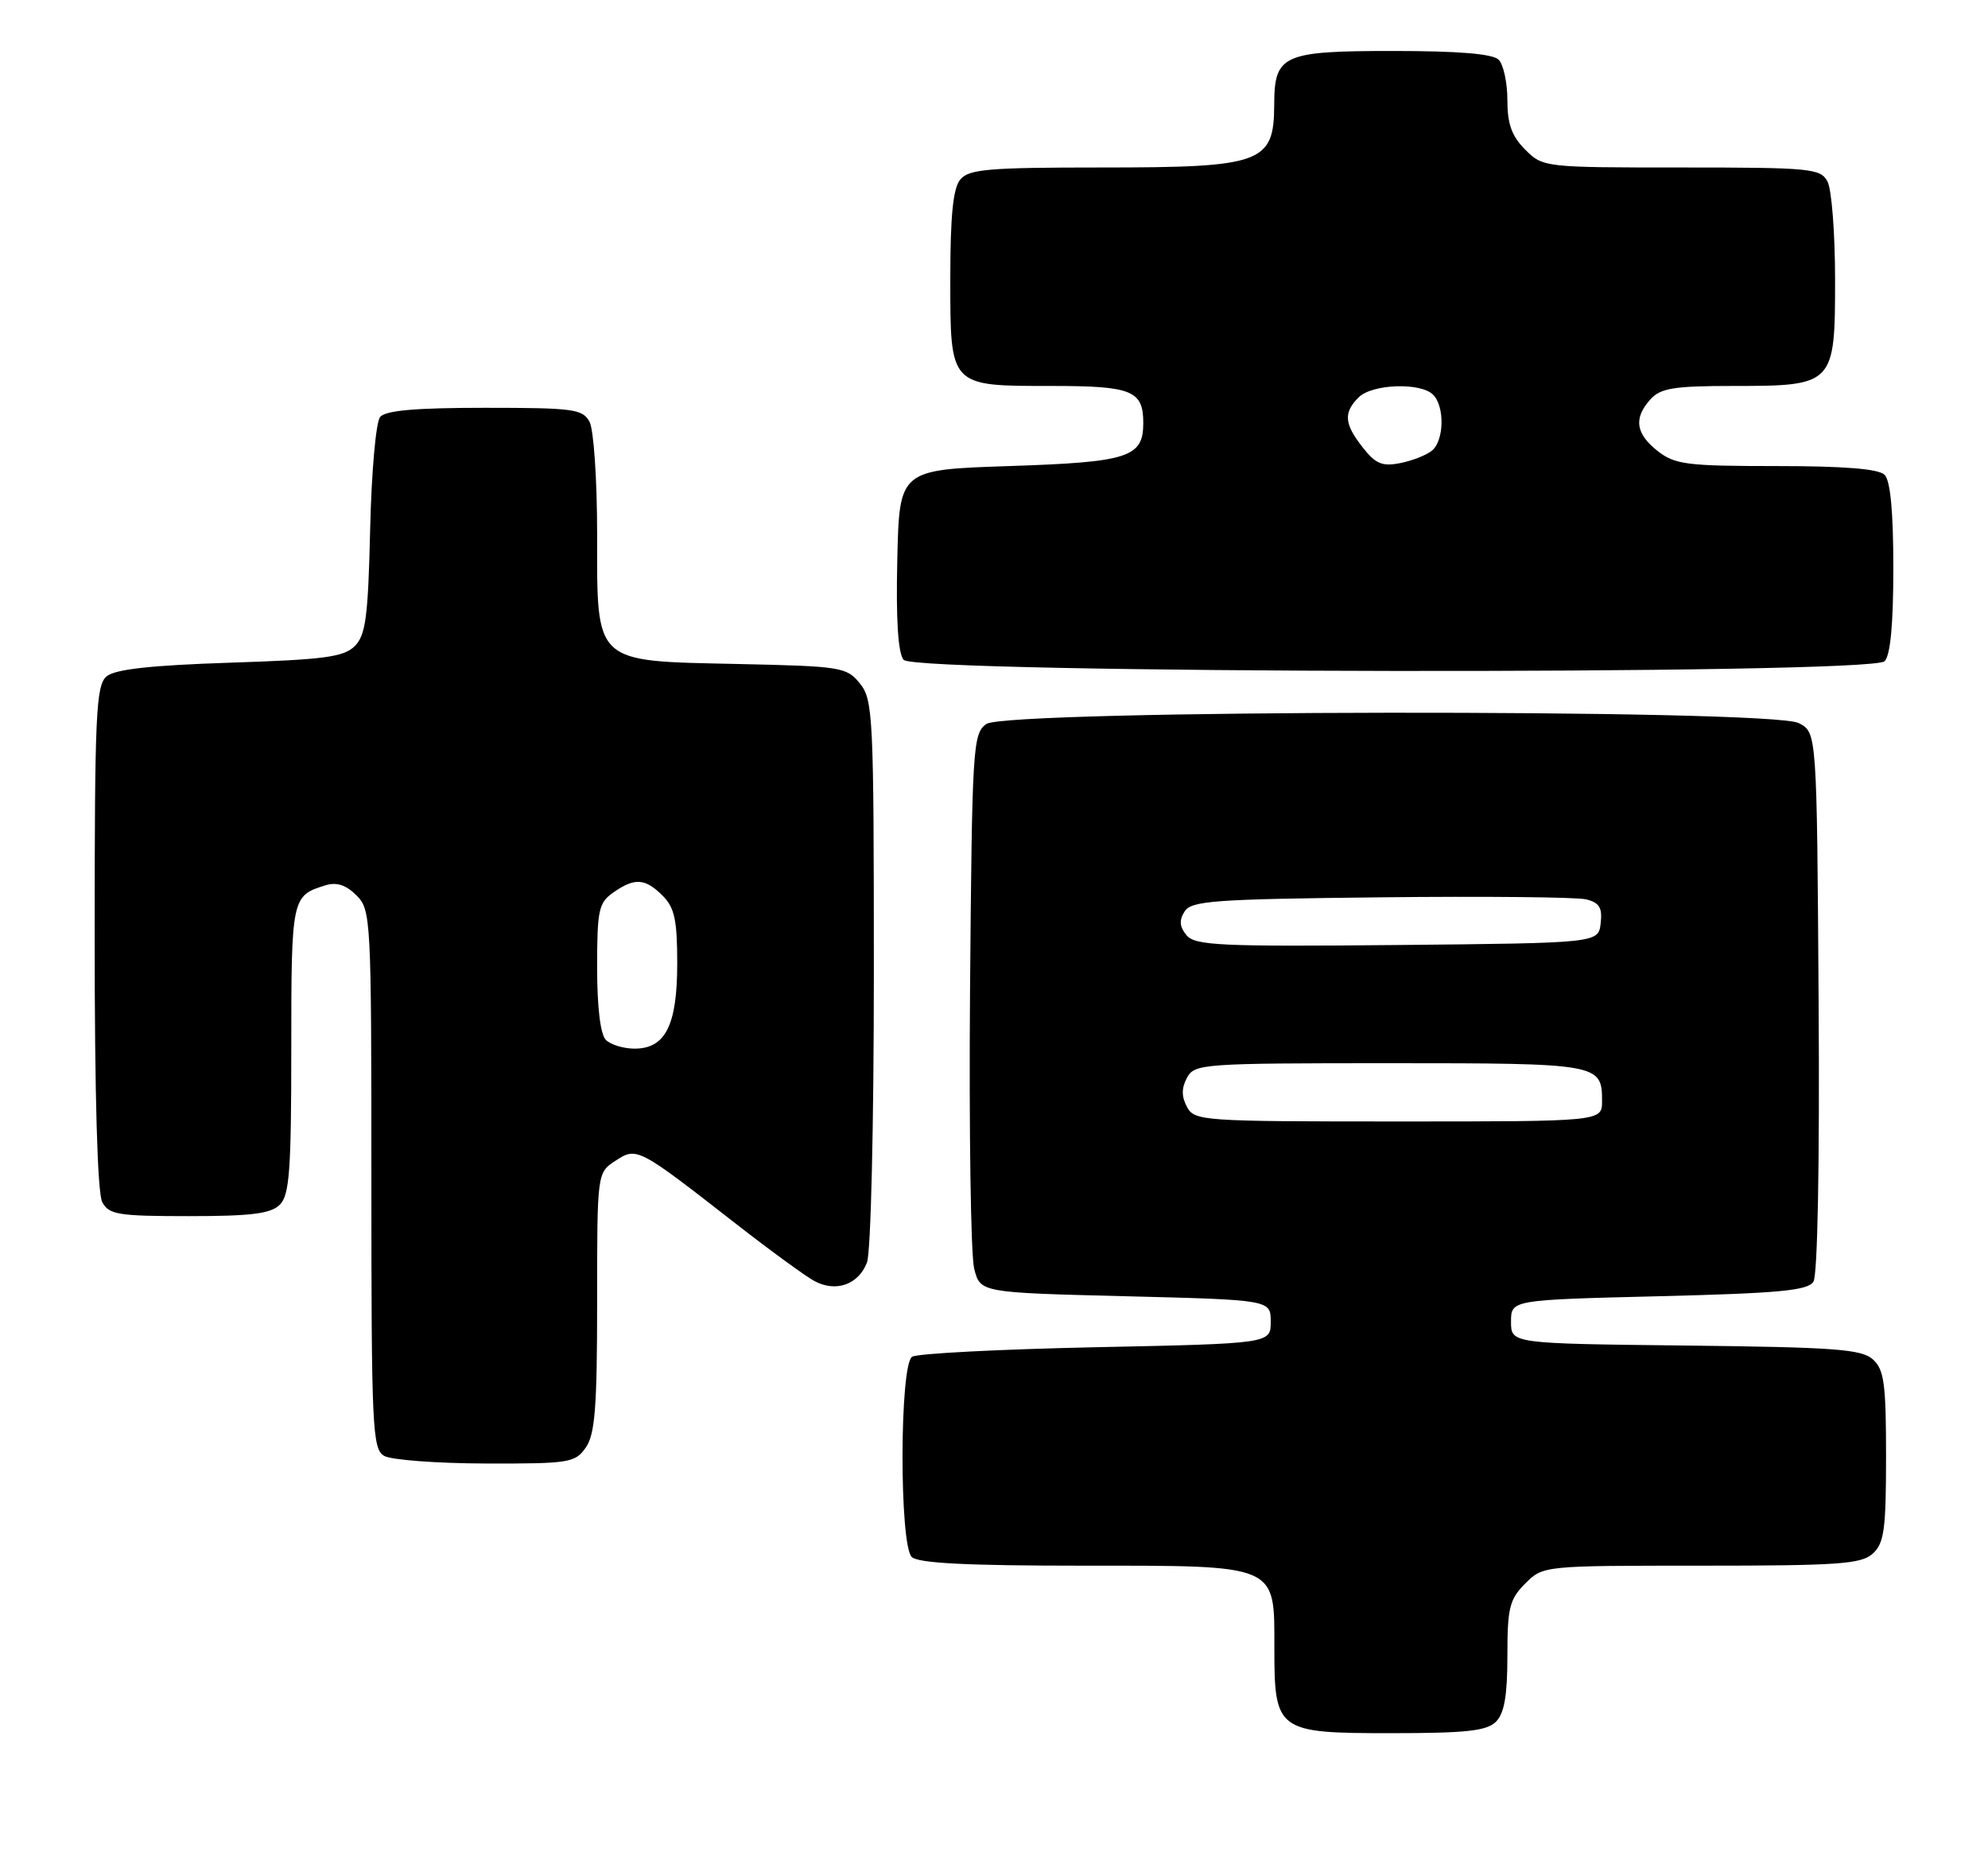 <?xml version="1.0" encoding="UTF-8" standalone="no"?>
<!DOCTYPE svg PUBLIC "-//W3C//DTD SVG 1.1//EN" "http://www.w3.org/Graphics/SVG/1.1/DTD/svg11.dtd" >
<svg xmlns="http://www.w3.org/2000/svg" xmlns:xlink="http://www.w3.org/1999/xlink" version="1.1" viewBox="0 0 273 256">
 <g >
 <path fill="currentColor"
d=" M 205.43 236.43 C 206.58 235.28 207.00 232.84 207.00 227.38 C 207.00 220.78 207.29 219.62 209.45 217.45 C 211.91 215.00 211.91 215.00 233.63 215.00 C 252.43 215.00 255.59 214.78 257.17 213.35 C 258.74 211.92 259.00 210.06 259.00 200.00 C 259.00 189.99 258.74 188.07 257.19 186.67 C 255.64 185.27 251.96 185.00 231.44 184.77 C 207.50 184.50 207.50 184.50 207.50 181.50 C 207.50 178.50 207.50 178.50 227.79 178.00 C 244.35 177.59 248.25 177.22 249.03 176.00 C 249.60 175.10 249.89 159.70 249.74 137.53 C 249.50 100.56 249.50 100.56 247.00 99.29 C 243.11 97.32 138.15 97.44 135.44 99.42 C 133.59 100.77 133.49 102.52 133.21 135.89 C 133.06 155.16 133.31 172.41 133.78 174.22 C 134.62 177.50 134.62 177.50 154.56 178.00 C 174.50 178.50 174.50 178.50 174.50 181.50 C 174.50 184.50 174.50 184.50 150.50 185.00 C 137.30 185.28 125.94 185.86 125.25 186.31 C 123.53 187.42 123.49 212.09 125.20 213.80 C 126.06 214.66 132.69 215.00 148.70 215.00 C 175.65 215.00 175.00 214.72 175.00 226.28 C 175.00 237.74 175.36 238.00 190.99 238.00 C 201.35 238.00 204.16 237.69 205.43 236.43 Z  M 80.44 198.78 C 81.71 196.97 82.00 193.25 82.00 178.80 C 82.00 161.05 82.00 161.05 84.50 159.41 C 87.46 157.47 87.56 157.52 101.06 168.05 C 105.77 171.72 110.62 175.26 111.85 175.92 C 114.81 177.50 117.90 176.40 119.06 173.35 C 119.59 171.96 120.00 154.50 120.00 133.55 C 120.00 98.30 119.89 96.09 118.09 93.86 C 116.26 91.60 115.54 91.49 101.34 91.18 C 81.38 90.75 82.00 91.32 82.00 73.26 C 82.00 65.89 81.53 59.00 80.96 57.93 C 80.02 56.17 78.76 56.00 66.59 56.00 C 57.10 56.00 52.94 56.36 52.20 57.26 C 51.62 57.95 51.01 64.85 50.83 72.72 C 50.55 84.74 50.22 87.21 48.72 88.72 C 47.21 90.22 44.55 90.58 31.62 91.00 C 20.72 91.36 15.82 91.90 14.65 92.87 C 13.18 94.10 13.00 97.90 13.00 128.69 C 13.00 150.52 13.38 163.84 14.04 165.07 C 14.96 166.80 16.22 167.00 25.96 167.00 C 34.53 167.00 37.19 166.66 38.43 165.43 C 39.75 164.11 40.00 160.72 40.00 144.05 C 40.00 123.23 40.05 123.00 44.70 121.57 C 46.23 121.10 47.52 121.52 48.95 122.95 C 50.94 124.94 51.00 126.03 51.00 161.95 C 51.00 196.09 51.13 198.98 52.75 199.92 C 53.71 200.48 59.99 200.95 66.69 200.97 C 78.18 201.00 78.98 200.87 80.44 198.78 Z  M 258.80 90.80 C 259.60 90.00 260.00 85.69 260.00 78.00 C 260.00 70.31 259.60 66.00 258.80 65.20 C 257.98 64.38 253.23 64.00 243.93 64.00 C 231.62 64.00 230.01 63.79 227.63 61.93 C 224.60 59.54 224.31 57.42 226.65 54.83 C 228.04 53.30 229.88 53.00 237.93 53.00 C 251.88 53.00 252.00 52.88 252.00 38.38 C 252.00 32.05 251.53 26.00 250.96 24.93 C 250.00 23.13 248.69 23.00 230.92 23.00 C 212.07 23.00 211.89 22.98 209.45 20.55 C 207.60 18.69 207.00 17.03 207.00 13.75 C 207.00 11.36 206.46 8.86 205.80 8.20 C 204.99 7.39 200.33 7.00 191.37 7.00 C 176.15 7.00 175.01 7.51 174.98 14.32 C 174.96 22.42 173.36 23.00 151.19 23.00 C 135.72 23.00 133.06 23.23 131.87 24.65 C 130.88 25.85 130.50 29.60 130.50 38.23 C 130.50 53.17 130.34 53.00 144.49 53.00 C 155.44 53.00 157.00 53.63 157.00 58.08 C 157.00 62.81 154.98 63.46 138.60 64.00 C 123.50 64.50 123.50 64.50 123.22 76.86 C 123.03 85.12 123.32 89.68 124.09 90.61 C 125.67 92.52 256.90 92.70 258.80 90.80 Z  M 163.00 152.00 C 162.24 150.58 162.24 149.42 163.00 148.00 C 164.03 146.08 165.09 146.00 190.84 146.00 C 219.62 146.00 220.00 146.07 220.00 151.20 C 220.00 154.00 220.00 154.00 192.04 154.00 C 165.09 154.00 164.03 153.93 163.00 152.00 Z  M 162.94 128.43 C 161.98 127.27 161.90 126.38 162.67 125.17 C 163.59 123.69 166.72 123.47 189.61 123.22 C 203.85 123.06 216.54 123.19 217.81 123.50 C 219.64 123.95 220.06 124.65 219.81 126.78 C 219.50 129.50 219.50 129.50 191.89 129.77 C 167.59 130.00 164.11 129.84 162.94 128.43 Z  M 83.20 142.80 C 82.45 142.05 82.00 138.32 82.00 132.86 C 82.00 124.96 82.21 123.96 84.22 122.56 C 87.16 120.50 88.59 120.59 91.00 123.00 C 92.63 124.63 93.00 126.33 93.00 132.28 C 93.00 140.78 91.39 144.00 87.14 144.00 C 85.63 144.00 83.86 143.46 83.20 142.80 Z  M 187.15 61.46 C 184.59 58.21 184.46 56.68 186.57 54.57 C 188.42 52.72 195.08 52.48 196.80 54.20 C 198.41 55.81 198.32 60.49 196.65 61.87 C 195.91 62.49 193.96 63.26 192.30 63.59 C 189.83 64.08 188.91 63.71 187.15 61.46 Z "/>
</g>
</svg>
